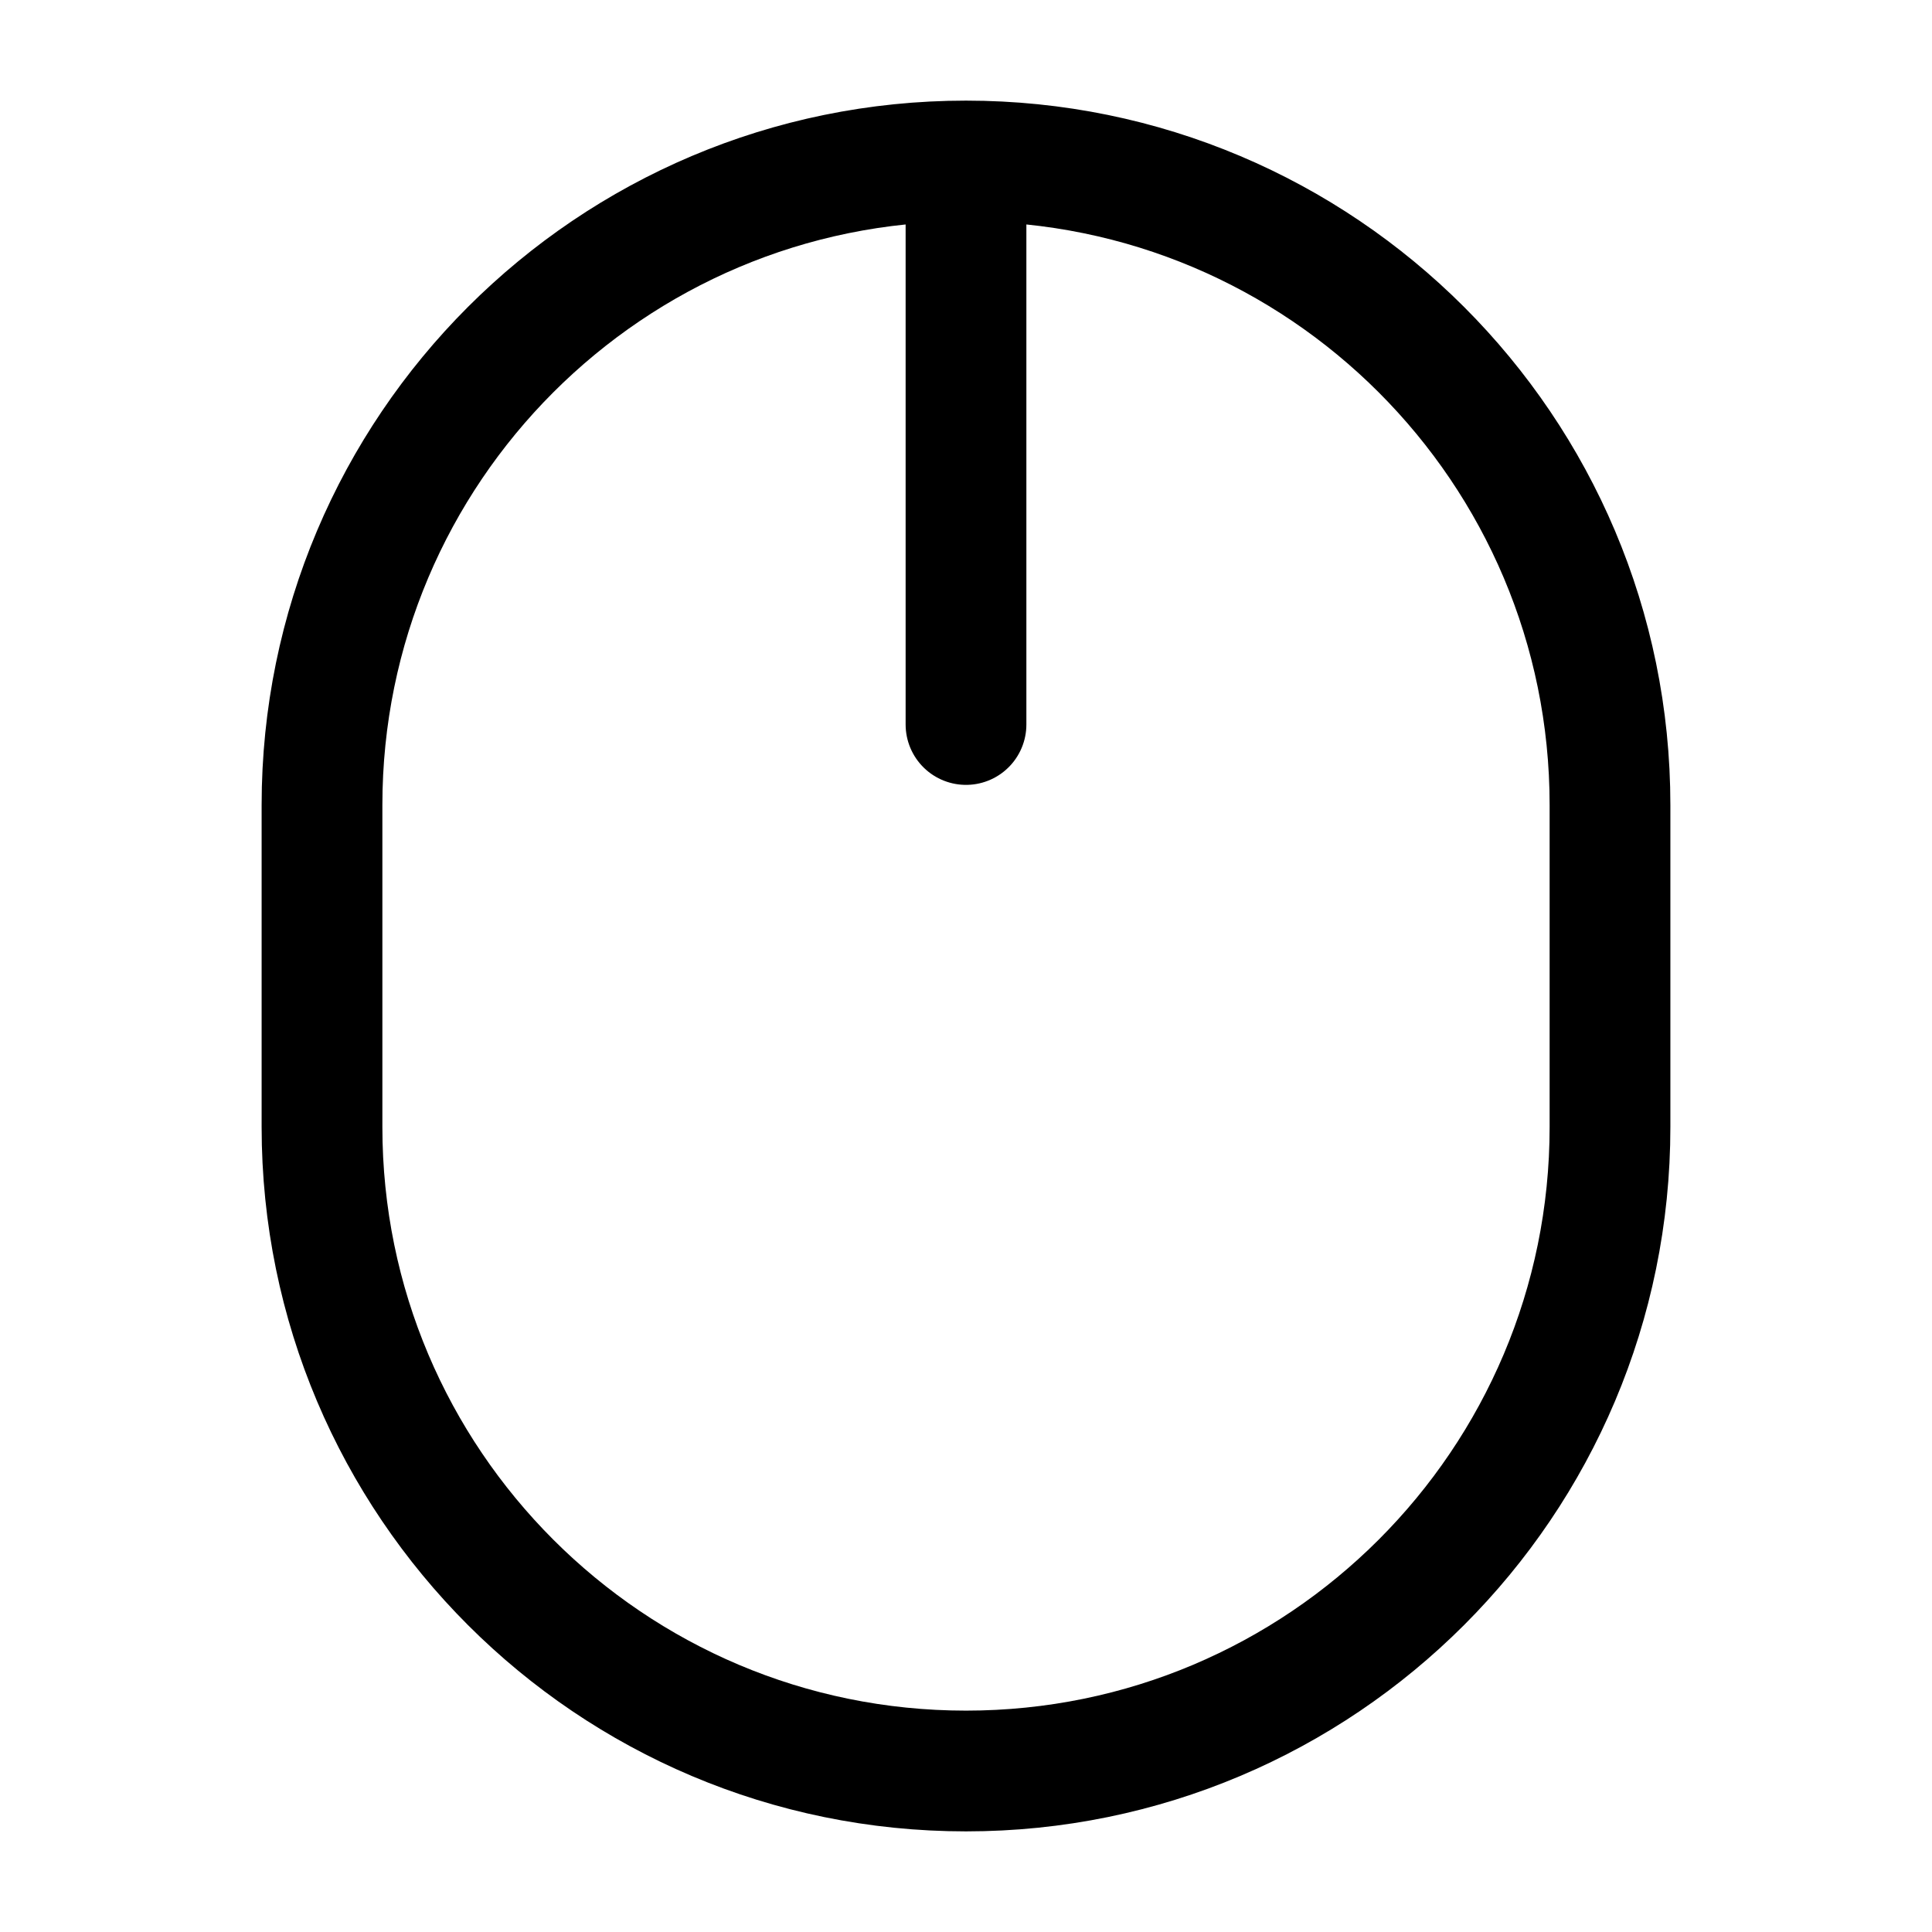 <svg width="24" height="24" stroke-width="1.5" viewBox="0 0 24 24" fill="none" xmlns="http://www.w3.org/2000/svg">
<path d="M12 2V2C16.418 2 20 5.582 20 10V14C20 18.418 16.418 22 12 22V22C7.582 22 4 18.418 4 14V10C4 5.582 7.582 2 12 2V2ZM12 2V9" stroke="#000000" stroke-linecap="round"/>
</svg>
